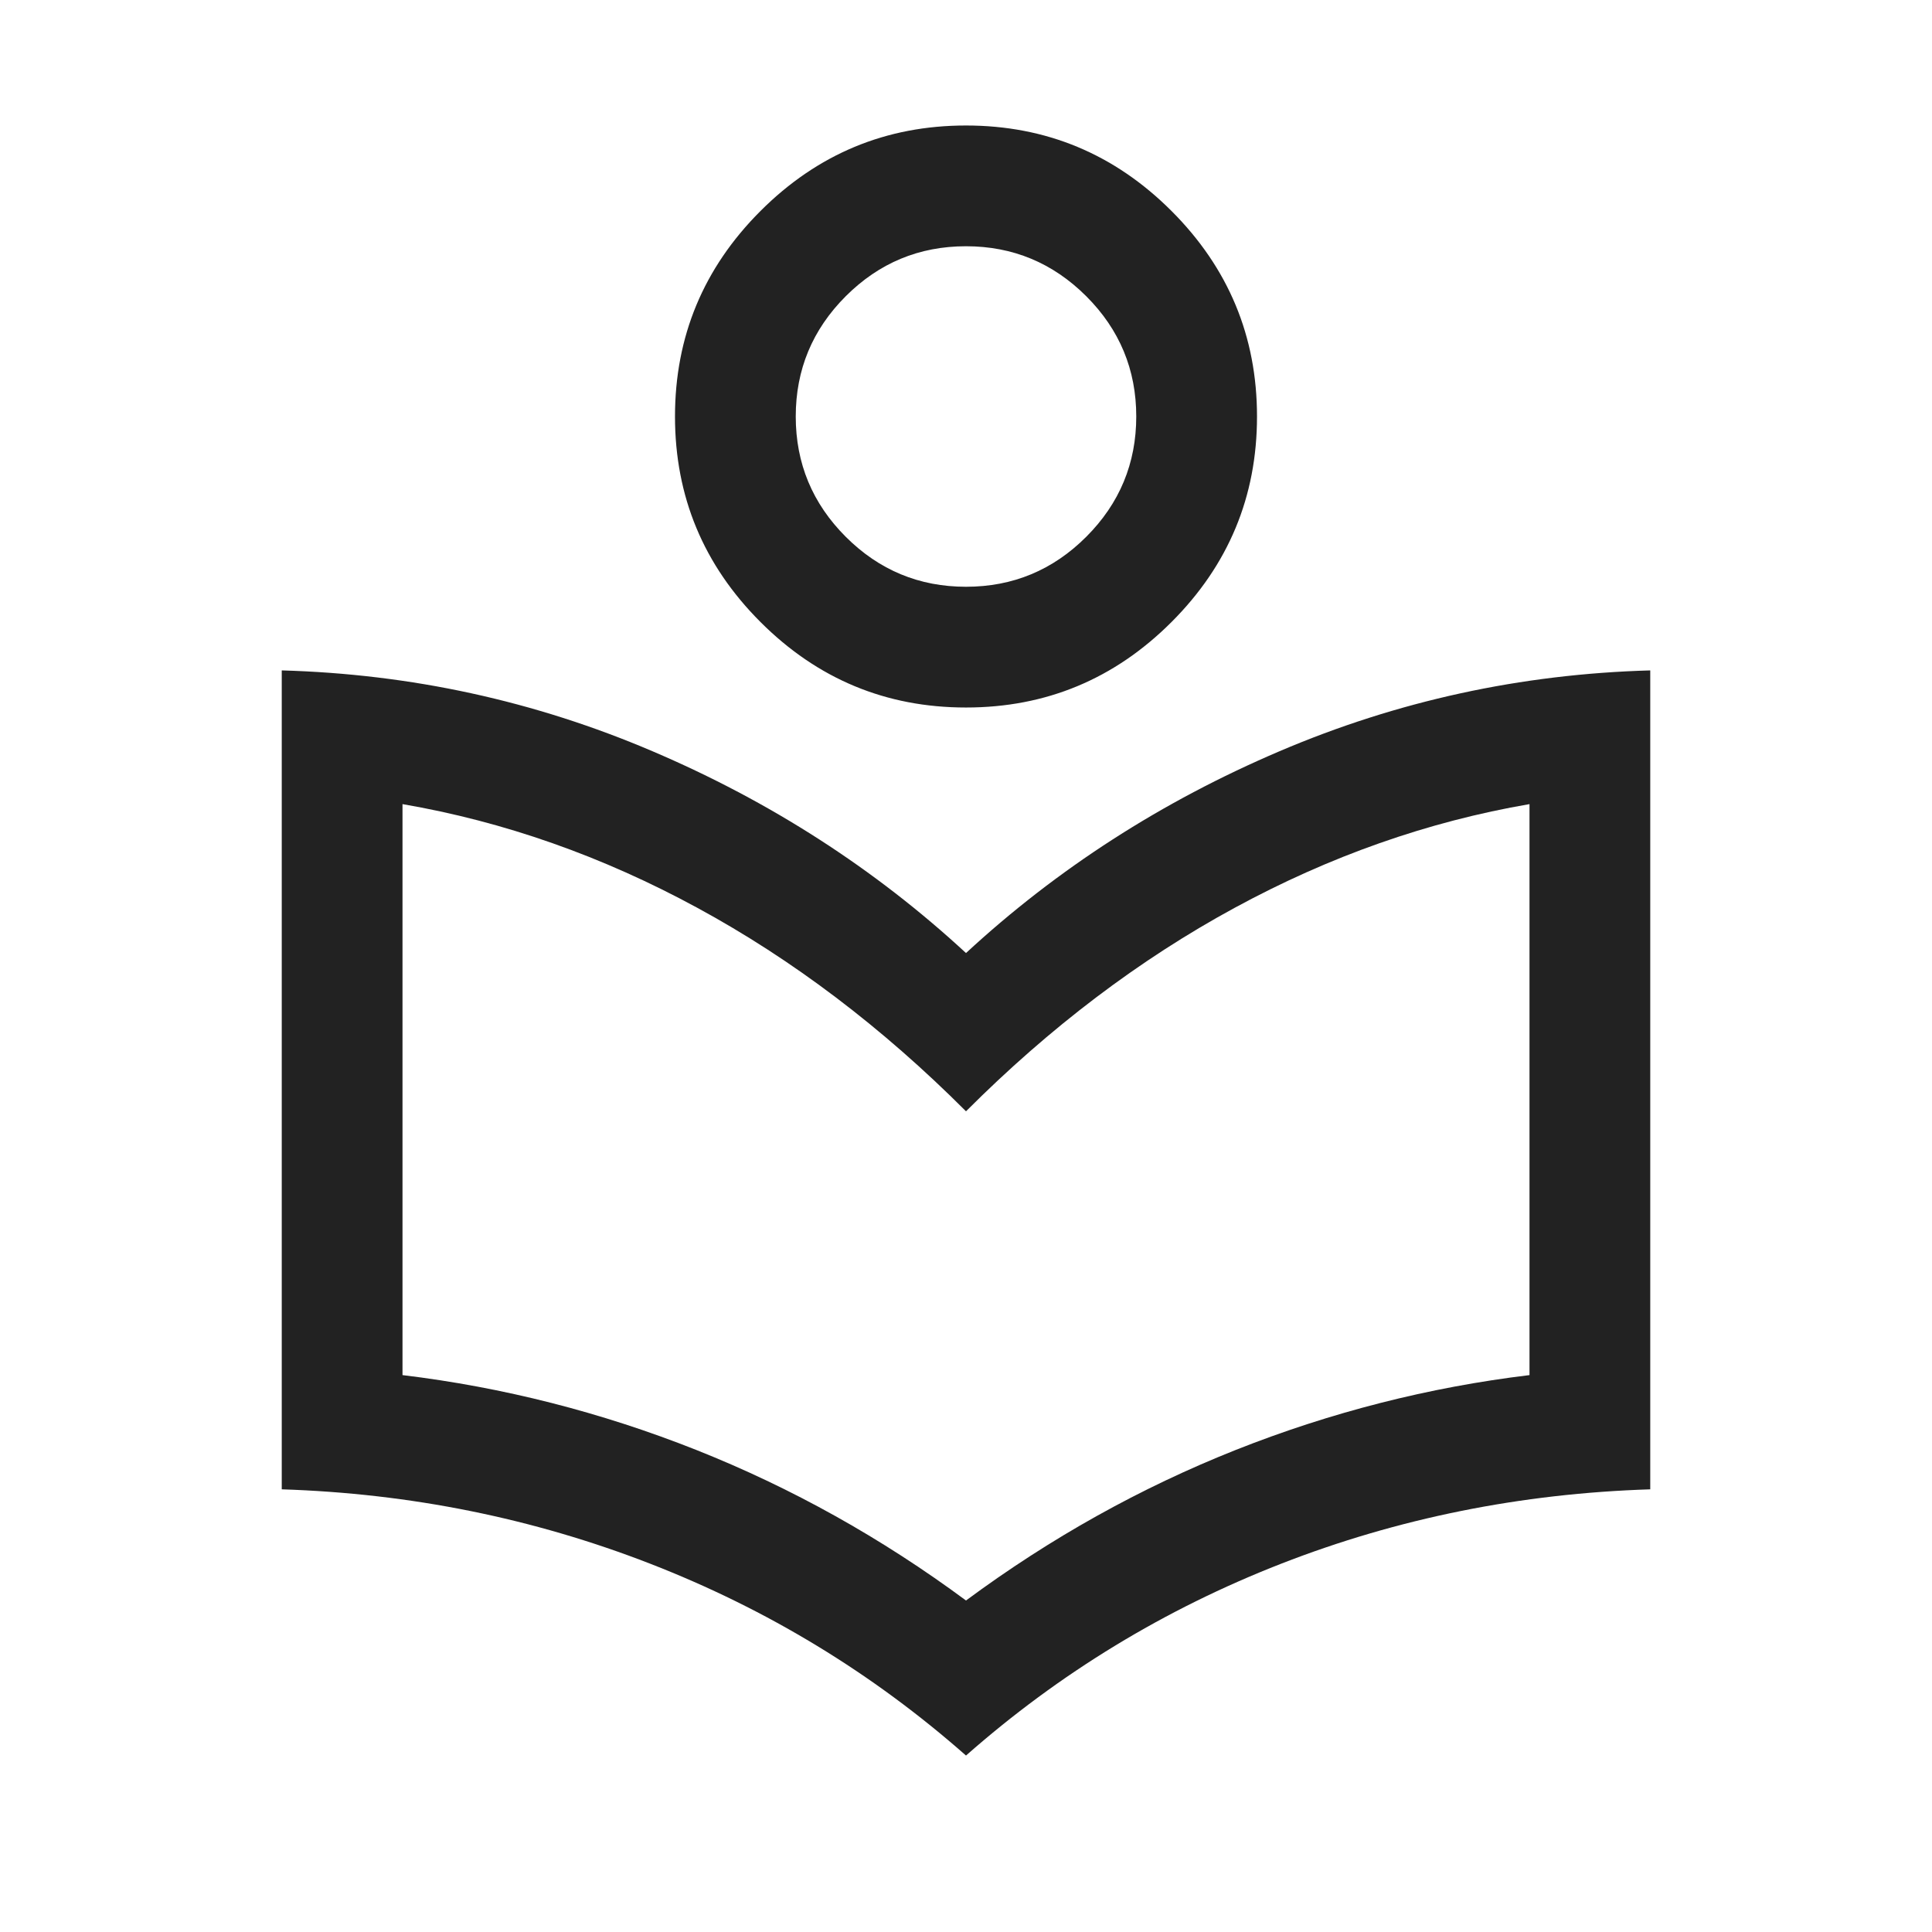 <svg width="24" height="24" viewBox="0 0 24 24" fill="none" xmlns="http://www.w3.org/2000/svg">
<mask id="mask0_13161_343444" style="mask-type:alpha" maskUnits="userSpaceOnUse" x="0" y="0" width="24" height="24">
<rect width="24" height="24" fill="#222222"/>
</mask>
<g mask="url(#mask0_13161_343444)">
<path d="M12 21.808C10.838 20.784 9.531 19.99 8.077 19.425C6.623 18.86 5.097 18.552 3.5 18.501V8.328C5.106 8.373 6.641 8.707 8.105 9.332C9.568 9.956 10.867 10.792 12 11.839C13.133 10.792 14.432 9.956 15.895 9.332C17.359 8.707 18.893 8.373 20.5 8.328V18.501C18.892 18.552 17.364 18.86 15.915 19.425C14.467 19.99 13.162 20.784 12 21.808ZM12 19.882C13.05 19.105 14.167 18.482 15.35 18.012C16.533 17.543 17.75 17.233 19 17.082V9.989C17.738 10.206 16.517 10.636 15.336 11.278C14.154 11.92 13.042 12.762 12 13.805C10.958 12.762 9.846 11.92 8.664 11.278C7.483 10.636 6.262 10.206 5 9.989V17.082C6.25 17.233 7.467 17.543 8.65 18.012C9.833 18.482 10.95 19.105 12 19.882ZM12 8.789C11.006 8.789 10.155 8.435 9.447 7.727C8.739 7.019 8.385 6.168 8.385 5.174C8.385 4.18 8.739 3.329 9.447 2.621C10.155 1.913 11.006 1.559 12 1.559C12.994 1.559 13.845 1.913 14.553 2.621C15.261 3.329 15.615 4.18 15.615 5.174C15.615 6.168 15.261 7.019 14.553 7.727C13.845 8.435 12.994 8.789 12 8.789ZM12 7.289C12.582 7.289 13.08 7.082 13.494 6.668C13.908 6.254 14.115 5.755 14.115 5.174C14.115 4.592 13.908 4.094 13.494 3.68C13.079 3.266 12.582 3.059 12 3.059C11.418 3.059 10.92 3.266 10.506 3.68C10.092 4.094 9.885 4.592 9.885 5.174C9.885 5.756 10.092 6.254 10.506 6.668C10.92 7.082 11.418 7.289 12 7.289Z" fill="#222222"/>
</g>
</svg>
